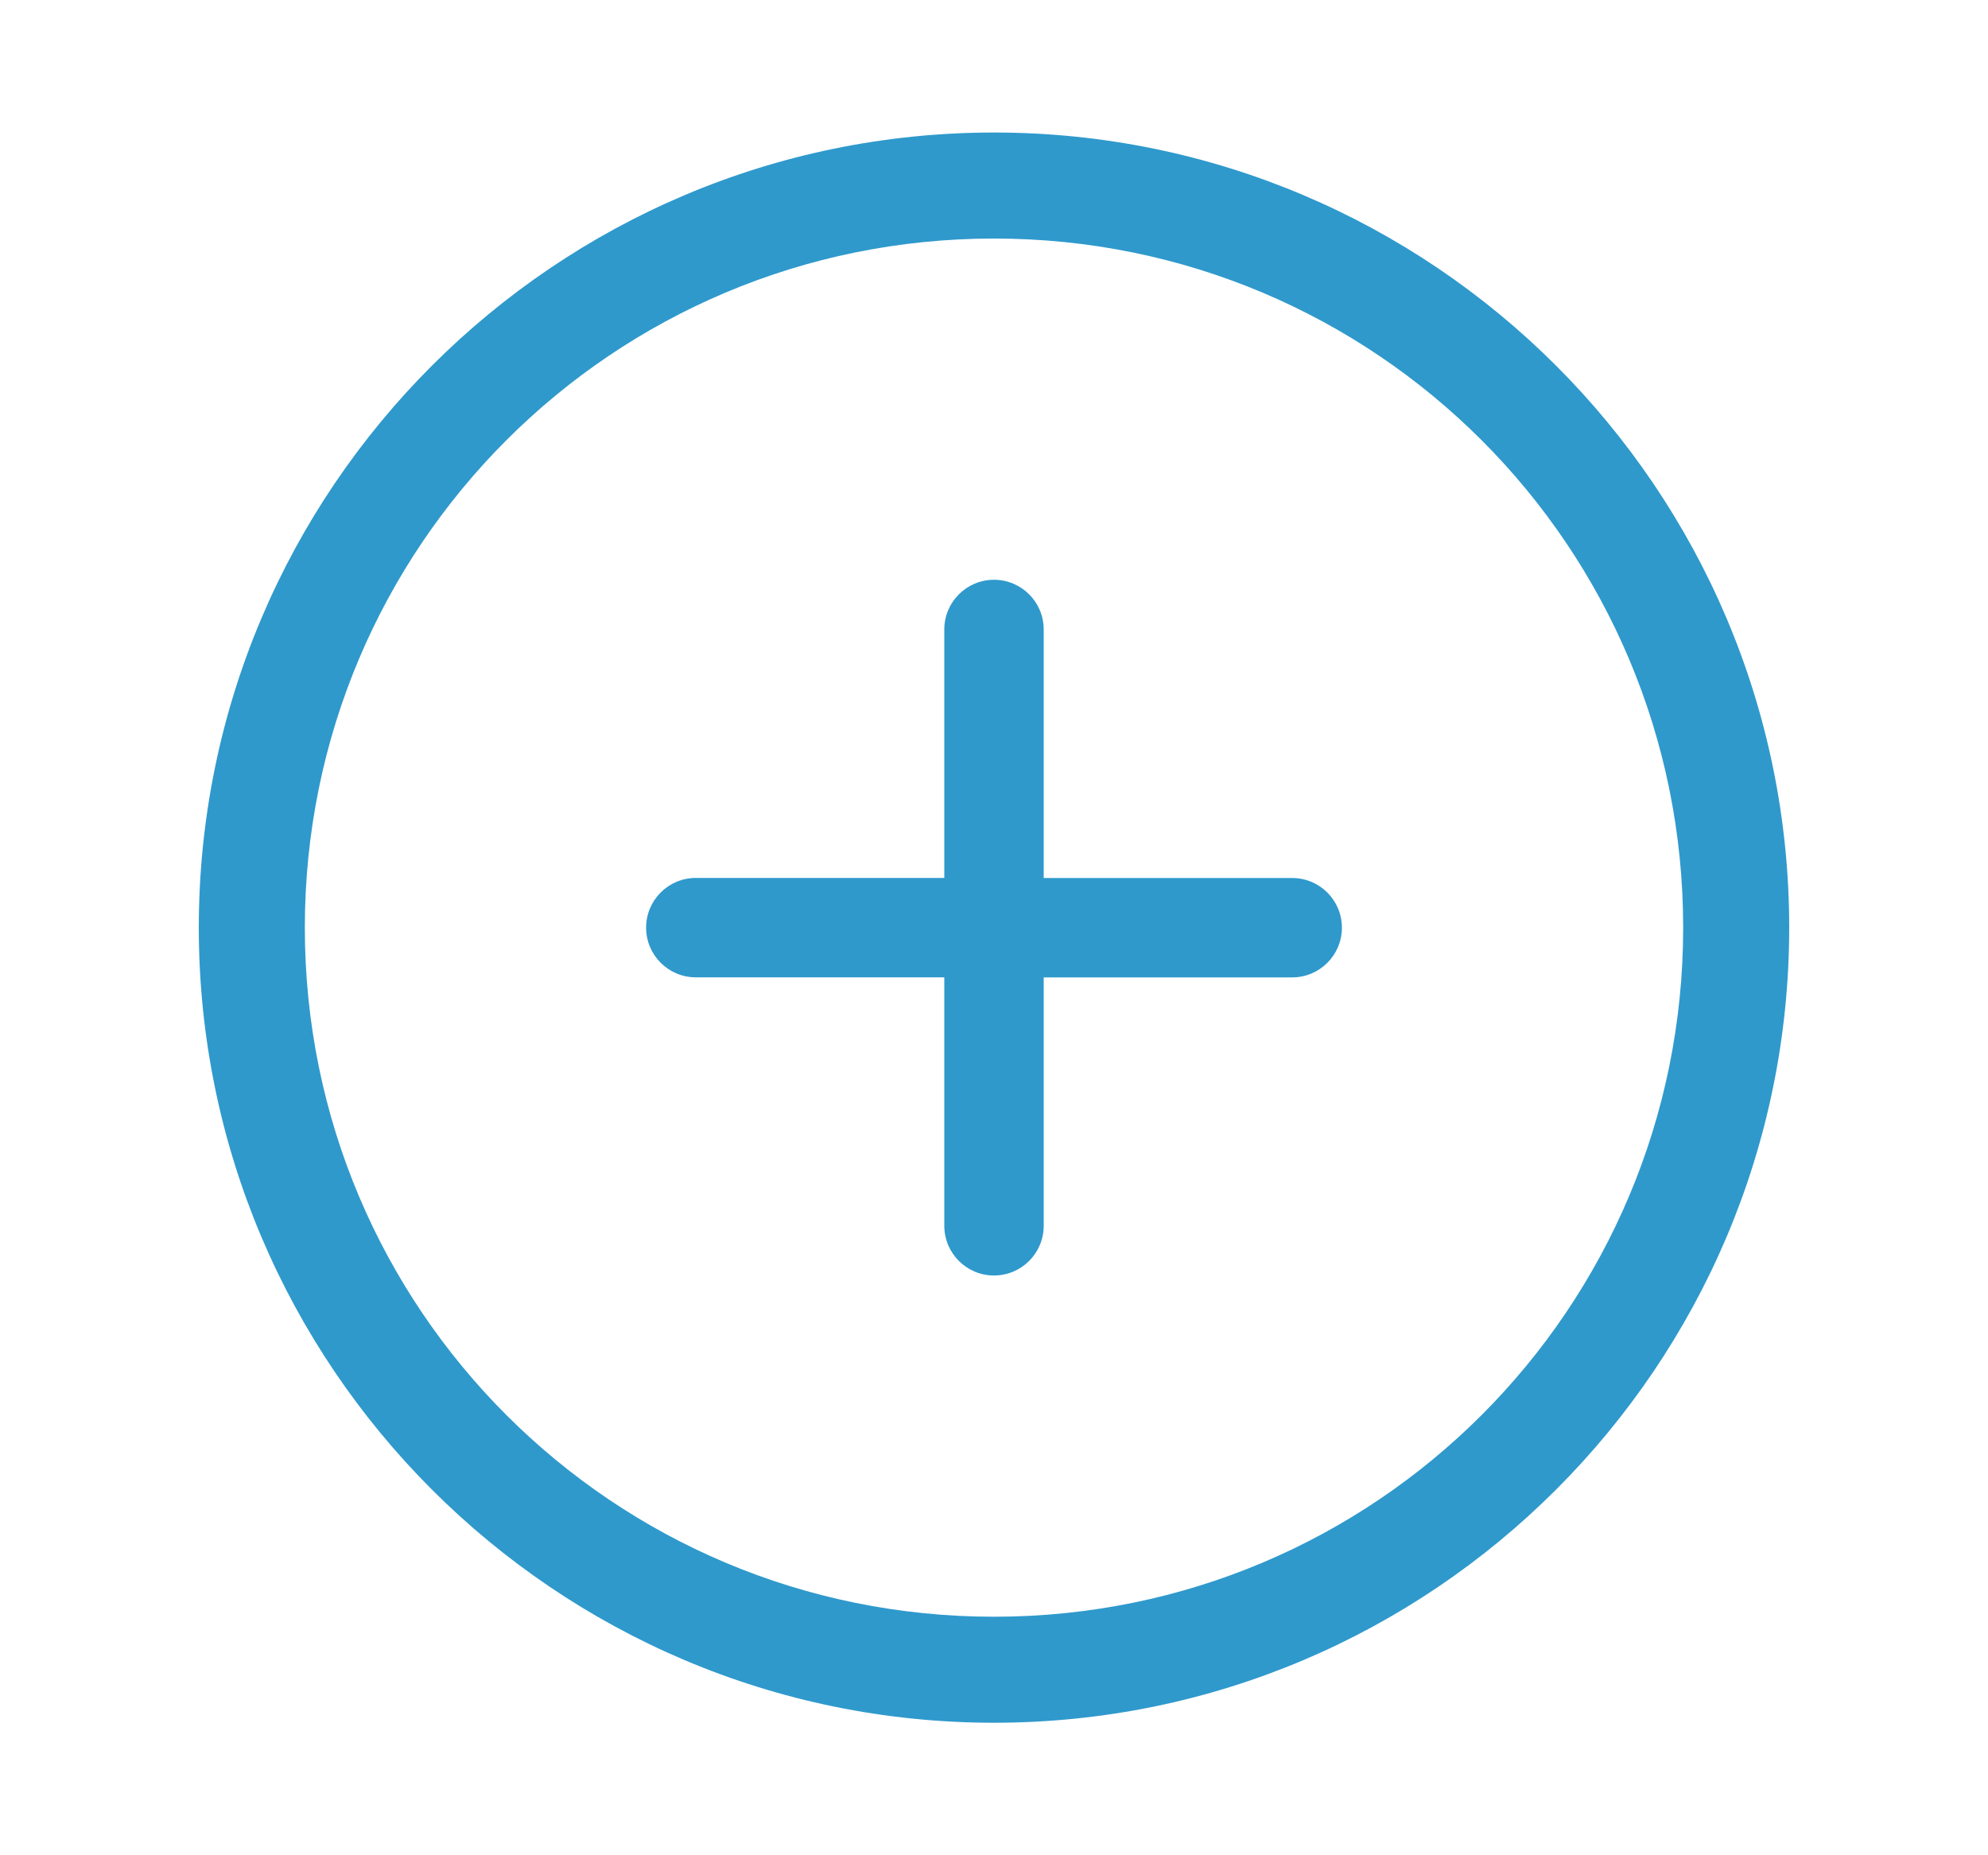 <svg width="30" height="28" viewBox="0 0 30 28" fill="none" xmlns="http://www.w3.org/2000/svg">
<path d="M15 2C8.382 2 3 7.382 3 14C3 20.618 8.382 26 15 26C21.618 26 27 20.618 27 14C27 7.382 21.618 2 15 2ZM15 3.6C20.753 3.6 25.4 8.247 25.4 14C25.4 19.753 20.753 24.4 15 24.4C9.247 24.4 4.6 19.753 4.6 14C4.6 8.247 9.247 3.6 15 3.6Z" fill="#2F99CC"/>
<path fill-rule="evenodd" clip-rule="evenodd" d="M15 8.75C15.414 8.75 15.75 9.086 15.75 9.5L15.75 14C15.75 14.414 15.414 14.75 15 14.75L10.5 14.75C10.086 14.75 9.75 14.414 9.75 14C9.75 13.586 10.086 13.25 10.5 13.25L14.25 13.25L14.25 9.5C14.25 9.086 14.586 8.75 15 8.75Z" fill="#2F99CC"/>
<path fill-rule="evenodd" clip-rule="evenodd" d="M15 19.25C14.586 19.25 14.25 18.914 14.25 18.5L14.25 14.001C14.25 13.802 14.329 13.611 14.469 13.47C14.61 13.33 14.801 13.251 15 13.251L19.5 13.251C19.914 13.251 20.25 13.586 20.25 14.001C20.25 14.415 19.914 14.751 19.5 14.751L15.75 14.751L15.75 18.5C15.75 18.914 15.414 19.25 15 19.25Z" fill="#2F99CC"/>
</svg>
